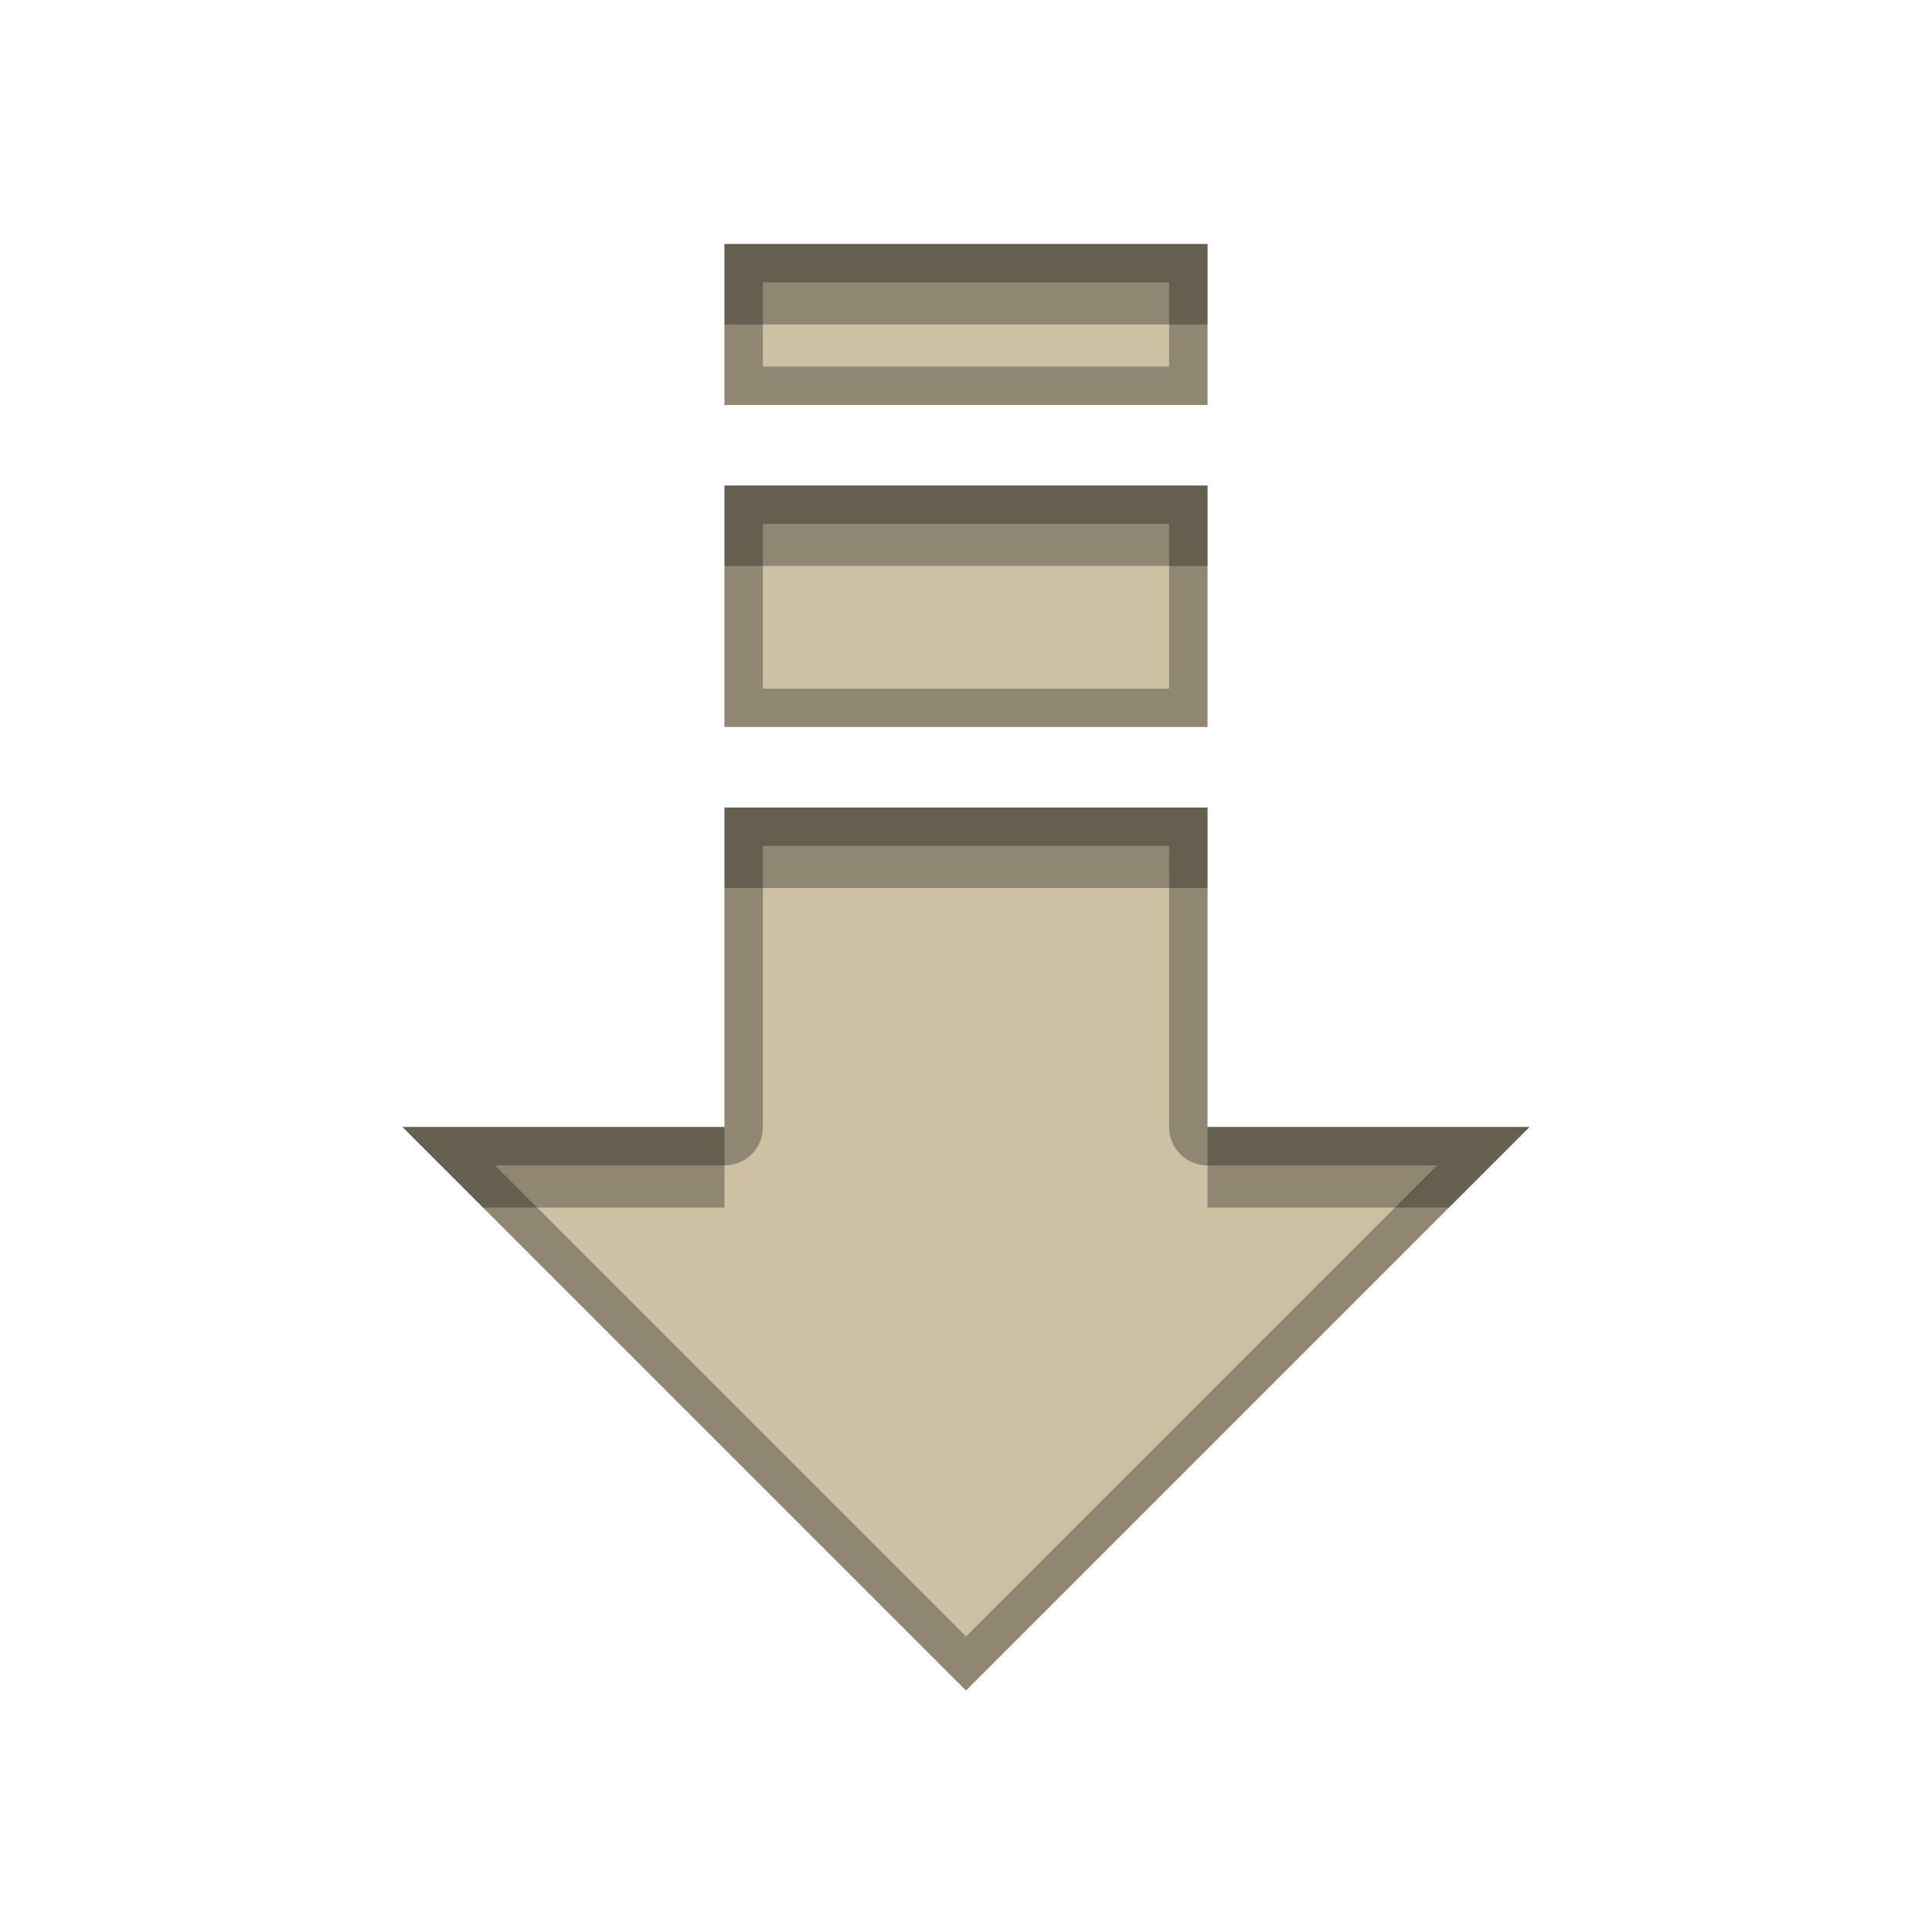 <?xml version="1.0" encoding="UTF-8" standalone="no"?>
<!-- Created with Inkscape (http://www.inkscape.org/) -->

<svg
   xmlns:dc="http://purl.org/dc/elements/1.1/"
   xmlns:cc="http://creativecommons.org/ns#"
   xmlns:rdf="http://www.w3.org/1999/02/22-rdf-syntax-ns#"
   xmlns:svg="http://www.w3.org/2000/svg"
   xmlns="http://www.w3.org/2000/svg"
   xmlns:xlink="http://www.w3.org/1999/xlink"
   xmlns:sodipodi="http://sodipodi.sourceforge.net/DTD/sodipodi-0.dtd"
   xmlns:inkscape="http://www.inkscape.org/namespaces/inkscape"
   version="1.0"
   width="96"
   height="96"
   id="svg2"
   style="display:inline"
   inkscape:version="0.48.5 r10040"
   sodipodi:docname="emblem-downloads.svg">
  <sodipodi:namedview
     pagecolor="#ffffff"
     bordercolor="#666666"
     borderopacity="1"
     objecttolerance="10"
     gridtolerance="10"
     guidetolerance="10"
     inkscape:pageopacity="0"
     inkscape:pageshadow="2"
     inkscape:window-width="800"
     inkscape:window-height="480"
     id="namedview20"
     showgrid="false"
     inkscape:zoom="2.4583333"
     inkscape:cx="48"
     inkscape:cy="48"
     inkscape:window-x="0"
     inkscape:window-y="27"
     inkscape:window-maximized="0"
     inkscape:current-layer="layer1" />
  <defs
     id="defs4">
    <linearGradient
       x1="11.999"
       y1="0.922"
       x2="11.999"
       y2="19.387"
       id="linearGradient5520"
       gradientUnits="userSpaceOnUse"
       gradientTransform="scale(0.922,1.085)">
      <stop
         id="stop5522"
         style="stop-color:#cdc0a3;stop-opacity:1;"
         offset="0" />
      <stop
         id="stop5524"
         style="stop-color:#cdc0a3;stop-opacity:1;"
         offset="1" />
    </linearGradient>
    <linearGradient
       x1="25.478"
       y1="5.521"
       x2="25.478"
       y2="22.083"
       id="linearGradient2956"
       xlink:href="#linearGradient5520"
       gradientUnits="userSpaceOnUse"
       gradientTransform="matrix(3.699,0,0,4.349,-48.24,-86.009)" />
    <clipPath
       id="clipPath2967">
      <path
         d="m -100,-74 0,96 96,0 0,-96 -96,0 z m 36,12.125 24,0 0,8 -24,0 0,-8 z m 0,12 24,0 0,12 -24,0 0,-12 z m 0,16 24,0 0,15.875 16,0 -28,28 -28,-28 16,0 0,-15.875 z"
         inkscape:connector-curvature="0"
         id="path2969"
         style="opacity:0.3;color:#000000;fill:#ff0000;fill-opacity:1;fill-rule:nonzero;stroke:none;stroke-width:4;marker:none;visibility:visible;display:inline;overflow:visible;enable-background:accumulate" />
    </clipPath>
    <filter
       color-interpolation-filters="sRGB"
       id="filter3743">
      <feGaussianBlur
         id="feGaussianBlur3745"
         stdDeviation="0.959" />
    </filter>
  </defs>
  <g
     transform="translate(0,74)"
     id="layer1"
     style="display:inline">
    <path
       d="m -64,-61.875 0,8 24,0 0,-8 -24,0 z m 0,12 0,12 24,0 0,-12 -24,0 z m 0,16 0,15.875 -16,0 28,28 28,-28 -16,0 0,-15.875 -24,0 z"
       inkscape:connector-curvature="0"
       transform="translate(100,0)"
       clip-path="url(#clipPath2967)"
       id="path2958"
       style="opacity:0.2;fill:none;stroke:#ffffff;stroke-width:4;stroke-miterlimit:4;stroke-dasharray:none;display:inline;filter:url(#filter3743)" />
    <path
       d="m 36,-61.875 0,8 24,0 0,-8 -24,0 z m 0,12 0,12 24,0 0,-12 -24,0 z m 0,16 0,15.875 -16,0 28,28 28,-28 -16,0 0,-15.875 -24,0 z"
       inkscape:connector-curvature="0"
       id="Symbol"
       style="fill:url(#linearGradient2956);fill-opacity:1;stroke:none;display:inline" />
    <path
       d="m 36,-61.875 0,4 24,0 0,-4 -24,0 z m 0,12 0,4 24,0 0,-4 -24,0 z m 0,16 0,4 24,0 0,-4 -24,0 z M 20,-18 l 4,4 12,0 0,-4 -16,0 z m 40,0 0,4 12,0 4,-4 -16,0 z"
       inkscape:connector-curvature="0"
       id="path2990"
       style="opacity:0.3;fill:#000000;fill-opacity:1;stroke:none;display:inline" />
    <path
       d="m 36,-53.875 0,4 24,0 0,-4 -24,0 z m 0,16 0,4 24,0 0,-4 -24,0 z M 20,-14 l 28,28 28,-28 -4,0 -24,24 -24,-24 -4,0 z"
       inkscape:connector-curvature="0"
       id="path3781"
       style="opacity:0.3;fill:#ffffff;fill-opacity:1;stroke:none;display:inline" />
    <rect
       width="96"
       height="96"
       x="-100"
       y="-74"
       id="rect2942"
       style="opacity:0.3;color:#000000;fill:#ff0000;fill-opacity:1;fill-rule:nonzero;stroke:none;stroke-width:4;marker:none;visibility:visible;display:inline;overflow:visible;enable-background:accumulate" />
    <path
       d="m 36,12.125 0,8 24,0 0,-8 -24,0 z m 1.906,1.906 20.188,0 0,4.188 -20.188,0 0,-4.188 z M 36,24.125 l 0,12 24,0 0,-12 -24,0 z m 1.906,1.906 20.188,0 0,8.188 -20.188,0 0,-8.188 z M 36,40.125 36,56 20,56 48,84 76,56 l -16,0 0,-15.875 -24,0 z m 1.906,1.906 20.188,0 0,13.969 A 1.894,1.894 0 0 0 60,57.906 l 11.406,0 L 48,81.312 24.594,57.906 36,57.906 A 1.894,1.894 0 0 0 37.906,56 l 0,-13.969 z"
       inkscape:connector-curvature="0"
       transform="translate(0,-74)"
       id="path3747"
       style="opacity:0.3;fill:#000000;fill-opacity:1;stroke:none;display:inline" />
  </g>
</svg>
